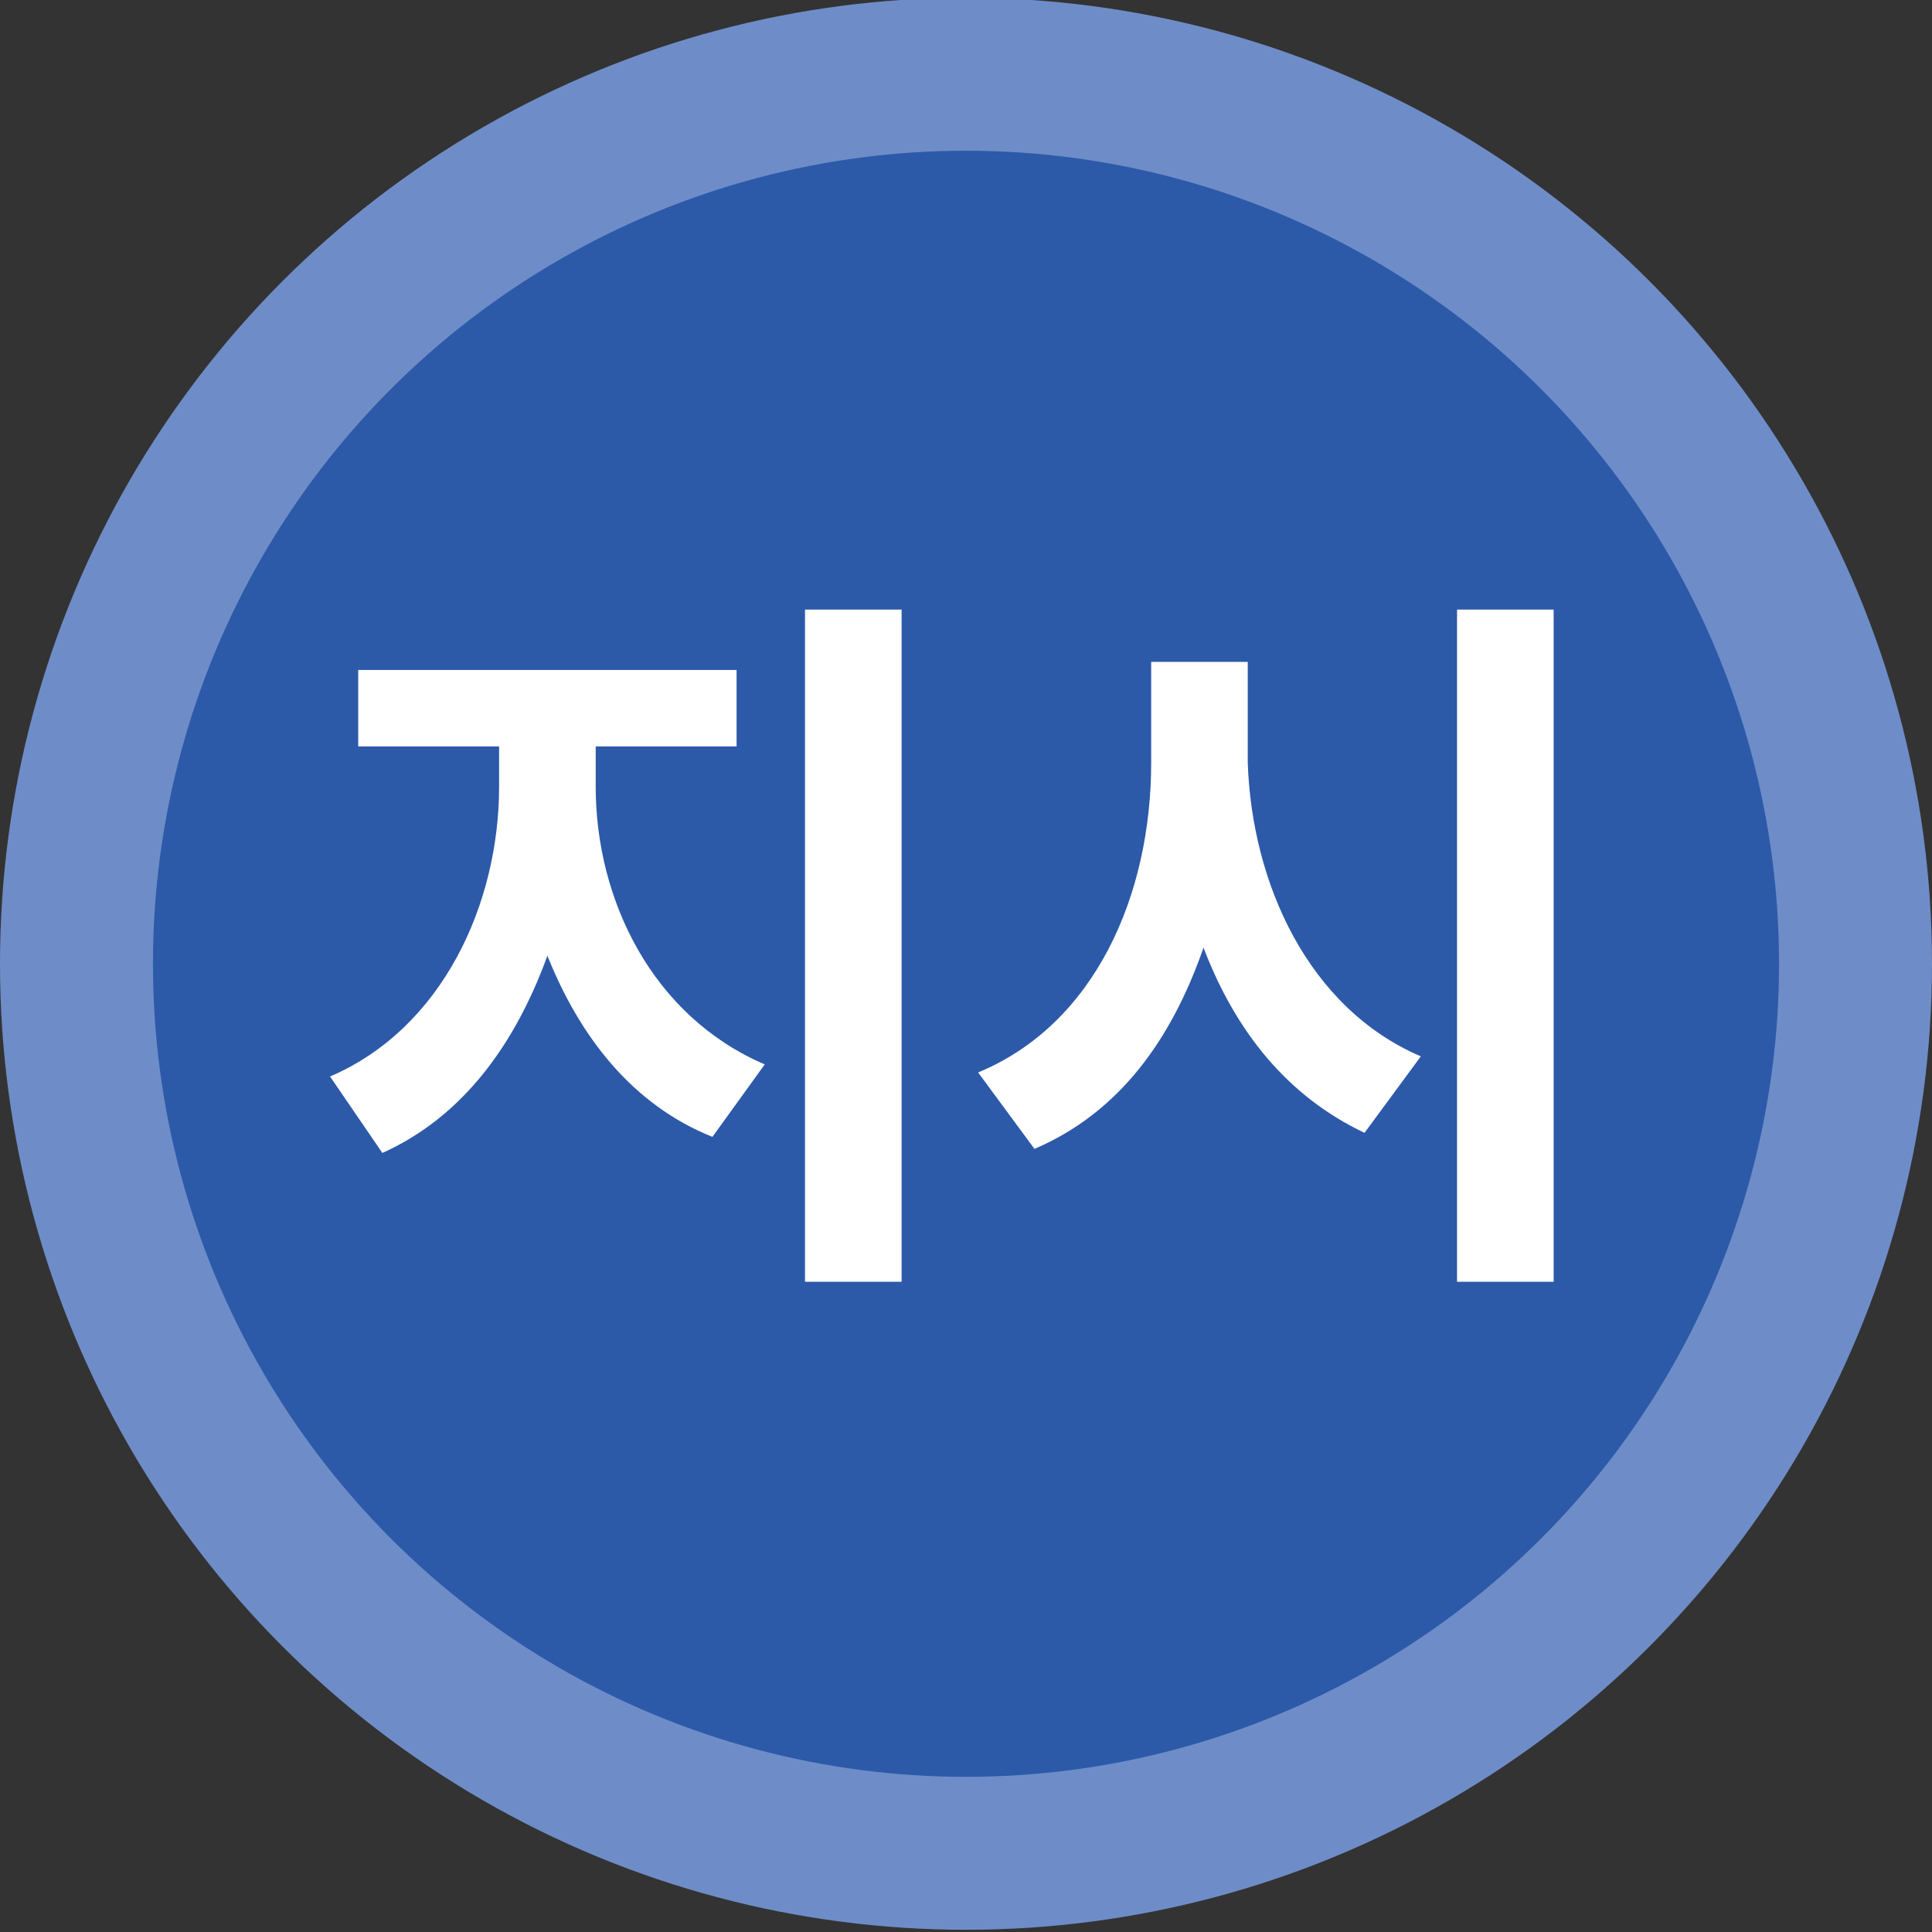 <?xml version="1.0" encoding="utf-8"?>
<!-- Generator: Adobe Illustrator 16.0.0, SVG Export Plug-In . SVG Version: 6.00 Build 0)  -->
<!DOCTYPE svg PUBLIC "-//W3C//DTD SVG 1.1//EN" "http://www.w3.org/Graphics/SVG/1.1/DTD/svg11.dtd">
<svg version="1.1" xmlns="http://www.w3.org/2000/svg" xmlns:xlink="http://www.w3.org/1999/xlink" x="0px"
	 y="0px" width="48px" height="48px" viewBox="0 0 48 48" enable-background="new 0 0 48 48" xml:space="preserve">
<rect x="0" y="0" width="48" height="48" fill="#333333" stroke="none"/>
<circle fill="#6E8DC8" cx="24" cy="23.945" r="24"/>
<circle fill="#2C5AA9" cx="24" cy="23.945" r="20.2"/>
<g>
	<path fill="#FFFFFF" d="M19,26.445l-1.3,1.8c-2-0.8-3.3-2.5-4.1-4.5c-0.8,2.2-2.1,4-4.1,4.9l-1.3-1.9c2.8-1.2,4.2-4.3,4.2-7.2v-1
		H8.9v-1.9h9.4v1.9h-3.5v1C14.8,22.345,16.2,25.245,19,26.445z M20,15.145h2.4v16.7H20V15.145z"/>
	<path fill="#FFFFFF" d="M35.3,26.245l-1.399,1.9c-1.9-0.9-3.2-2.5-4-4.601c-0.801,2.3-2.101,4.101-4.2,5l-1.4-1.899
		c2.9-1.2,4.3-4.4,4.3-7.701v-2.5H31v2.5C31.1,21.945,32.5,25.045,35.3,26.245z M36.2,15.145H38.6v16.7H36.2V15.145z"/>
</g>
</svg>
